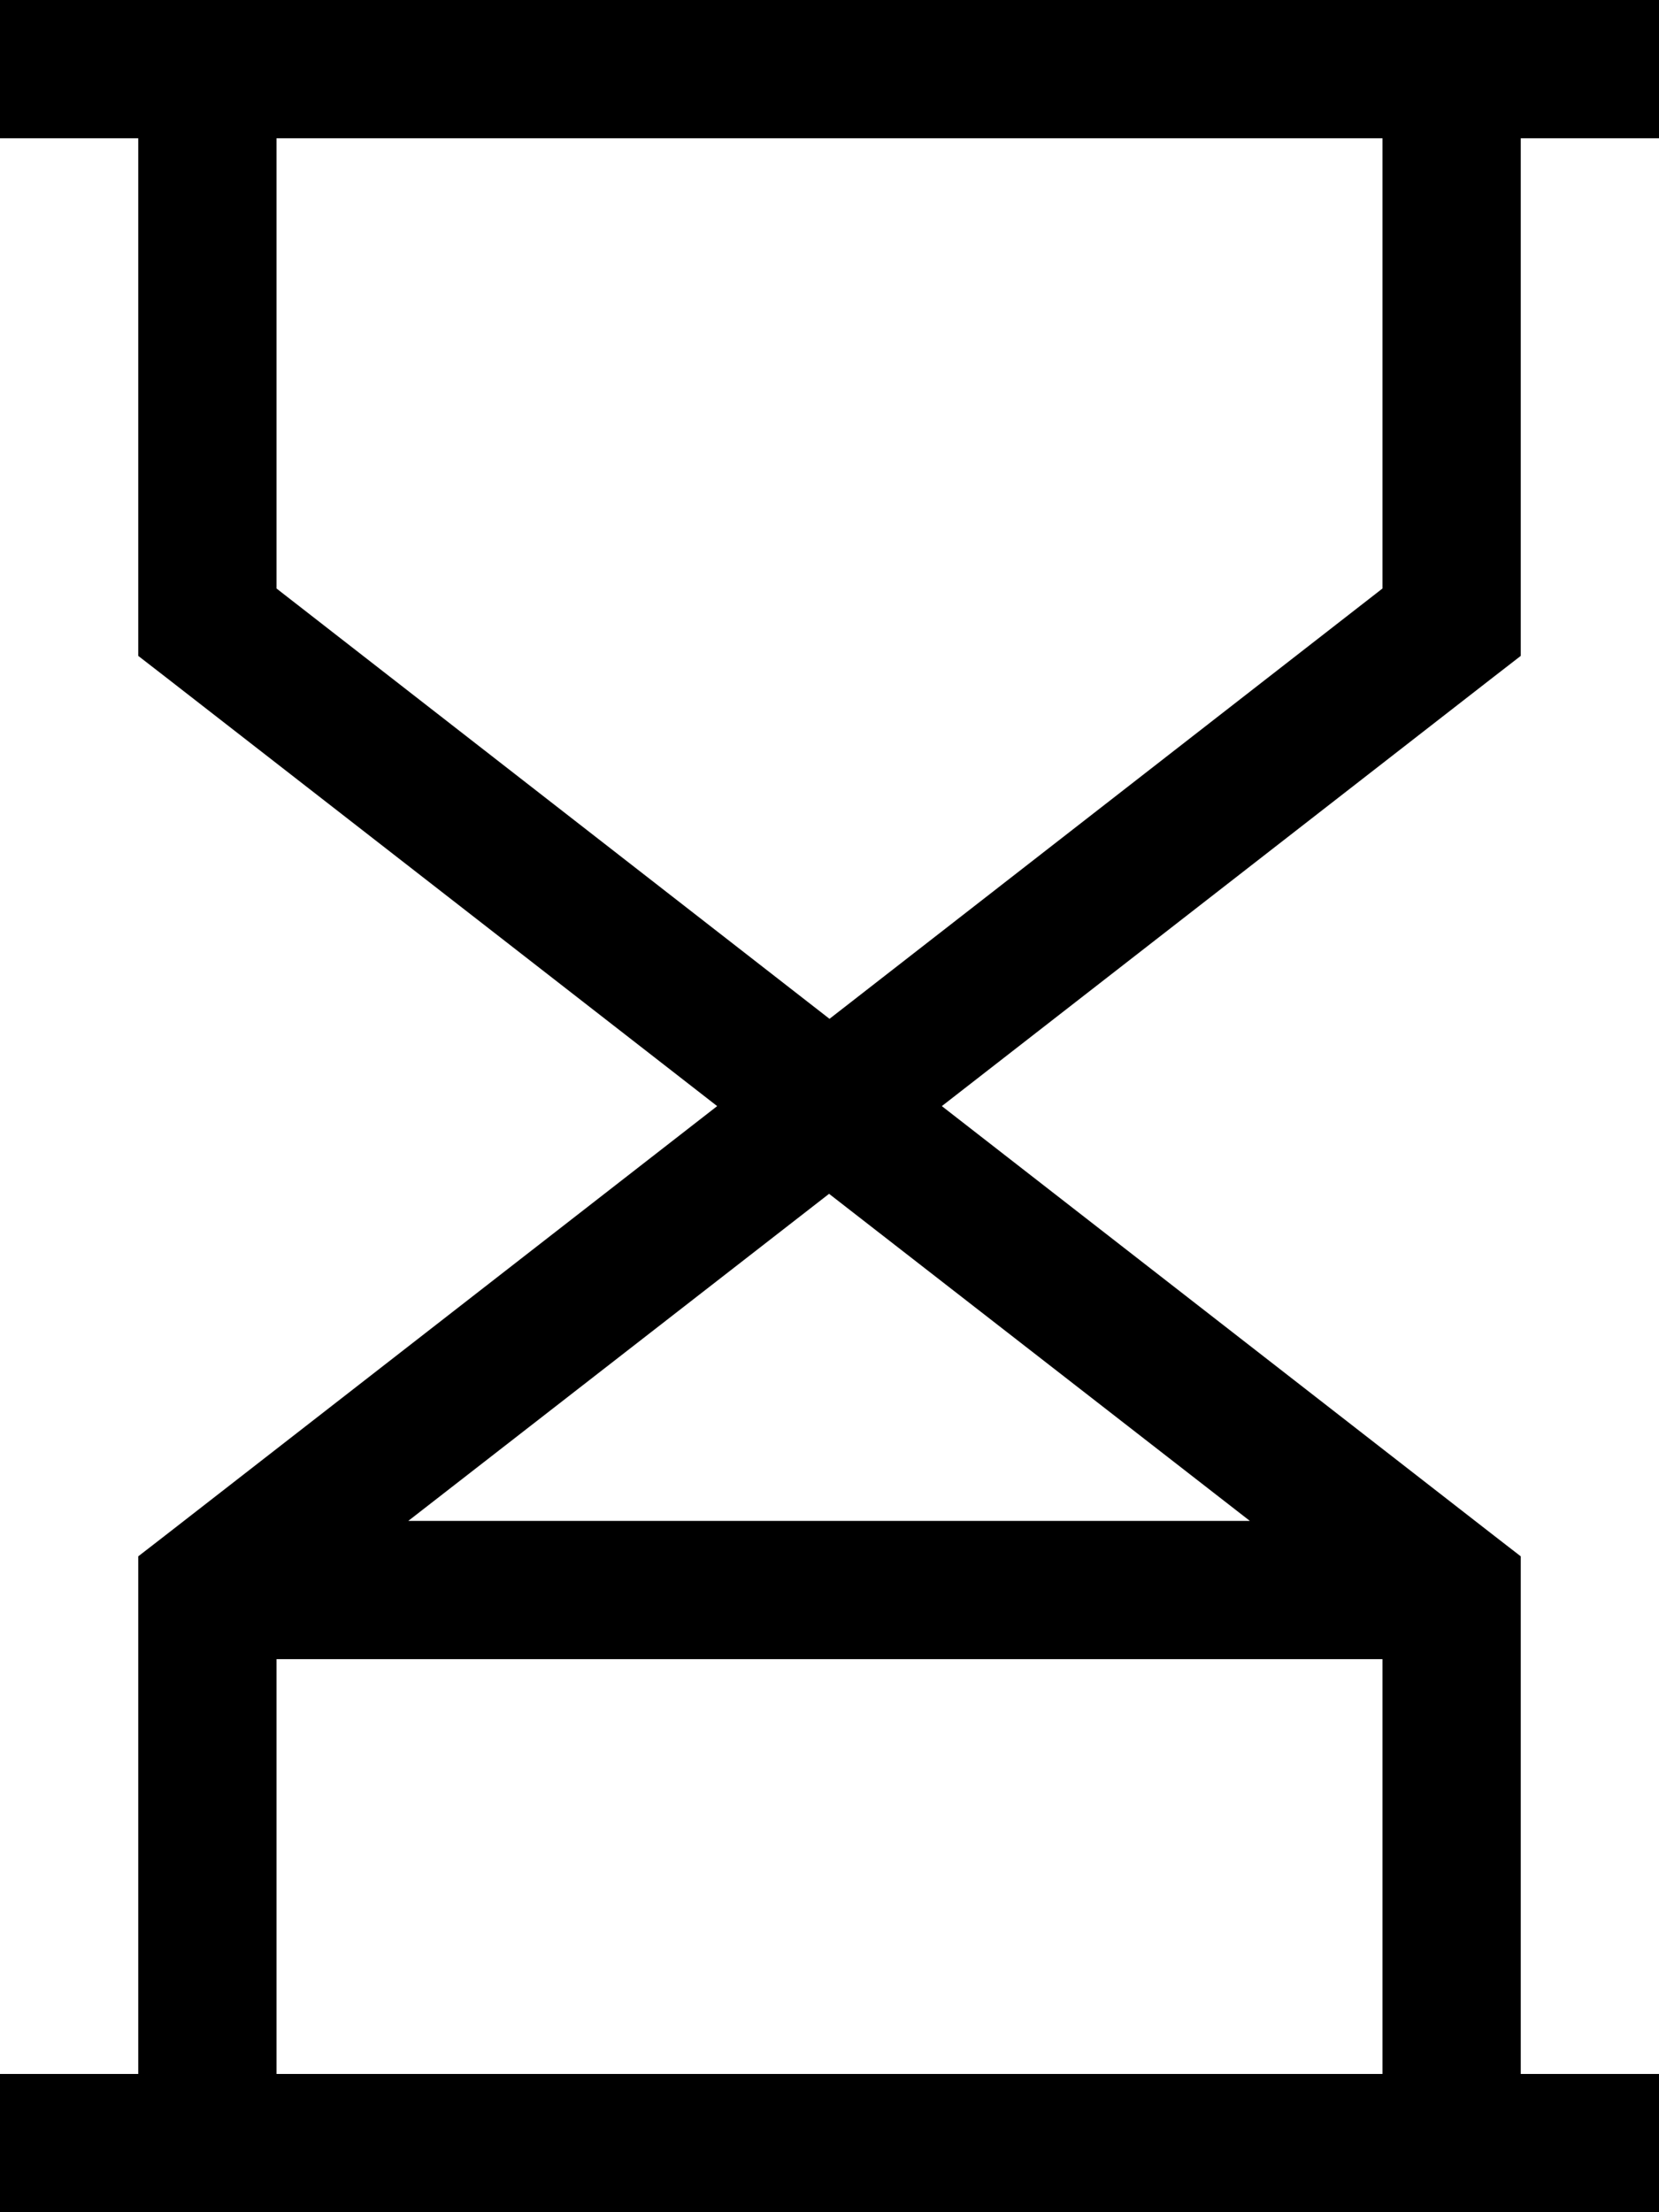 <svg xmlns="http://www.w3.org/2000/svg" viewBox="0 0 384 512"><!--! Font Awesome Pro 7.0.1 by @fontawesome - https://fontawesome.com License - https://fontawesome.com/license (Commercial License) Copyright 2025 Fonticons, Inc. --><path fill="currentColor" d="M0 0l384 0 0 32-32 0 0 119.8-6.2 4.8-127.8 99.4 127.8 99.4 6.2 4.8 0 119.8 32 0 0 32-384 0 0-32 32 0 0-119.8 6.2-4.8 127.8-99.4-127.8-99.4-6.2-4.8 0-119.8-32 0 0-32zM64 32l0 104.2 128 99.6 128-99.6 0-104.2-256 0zM94.6 352l194.7 0-97.4-75.7-97.4 75.7zM64 384l0 96 256 0 0-96-256 0z"/></svg>